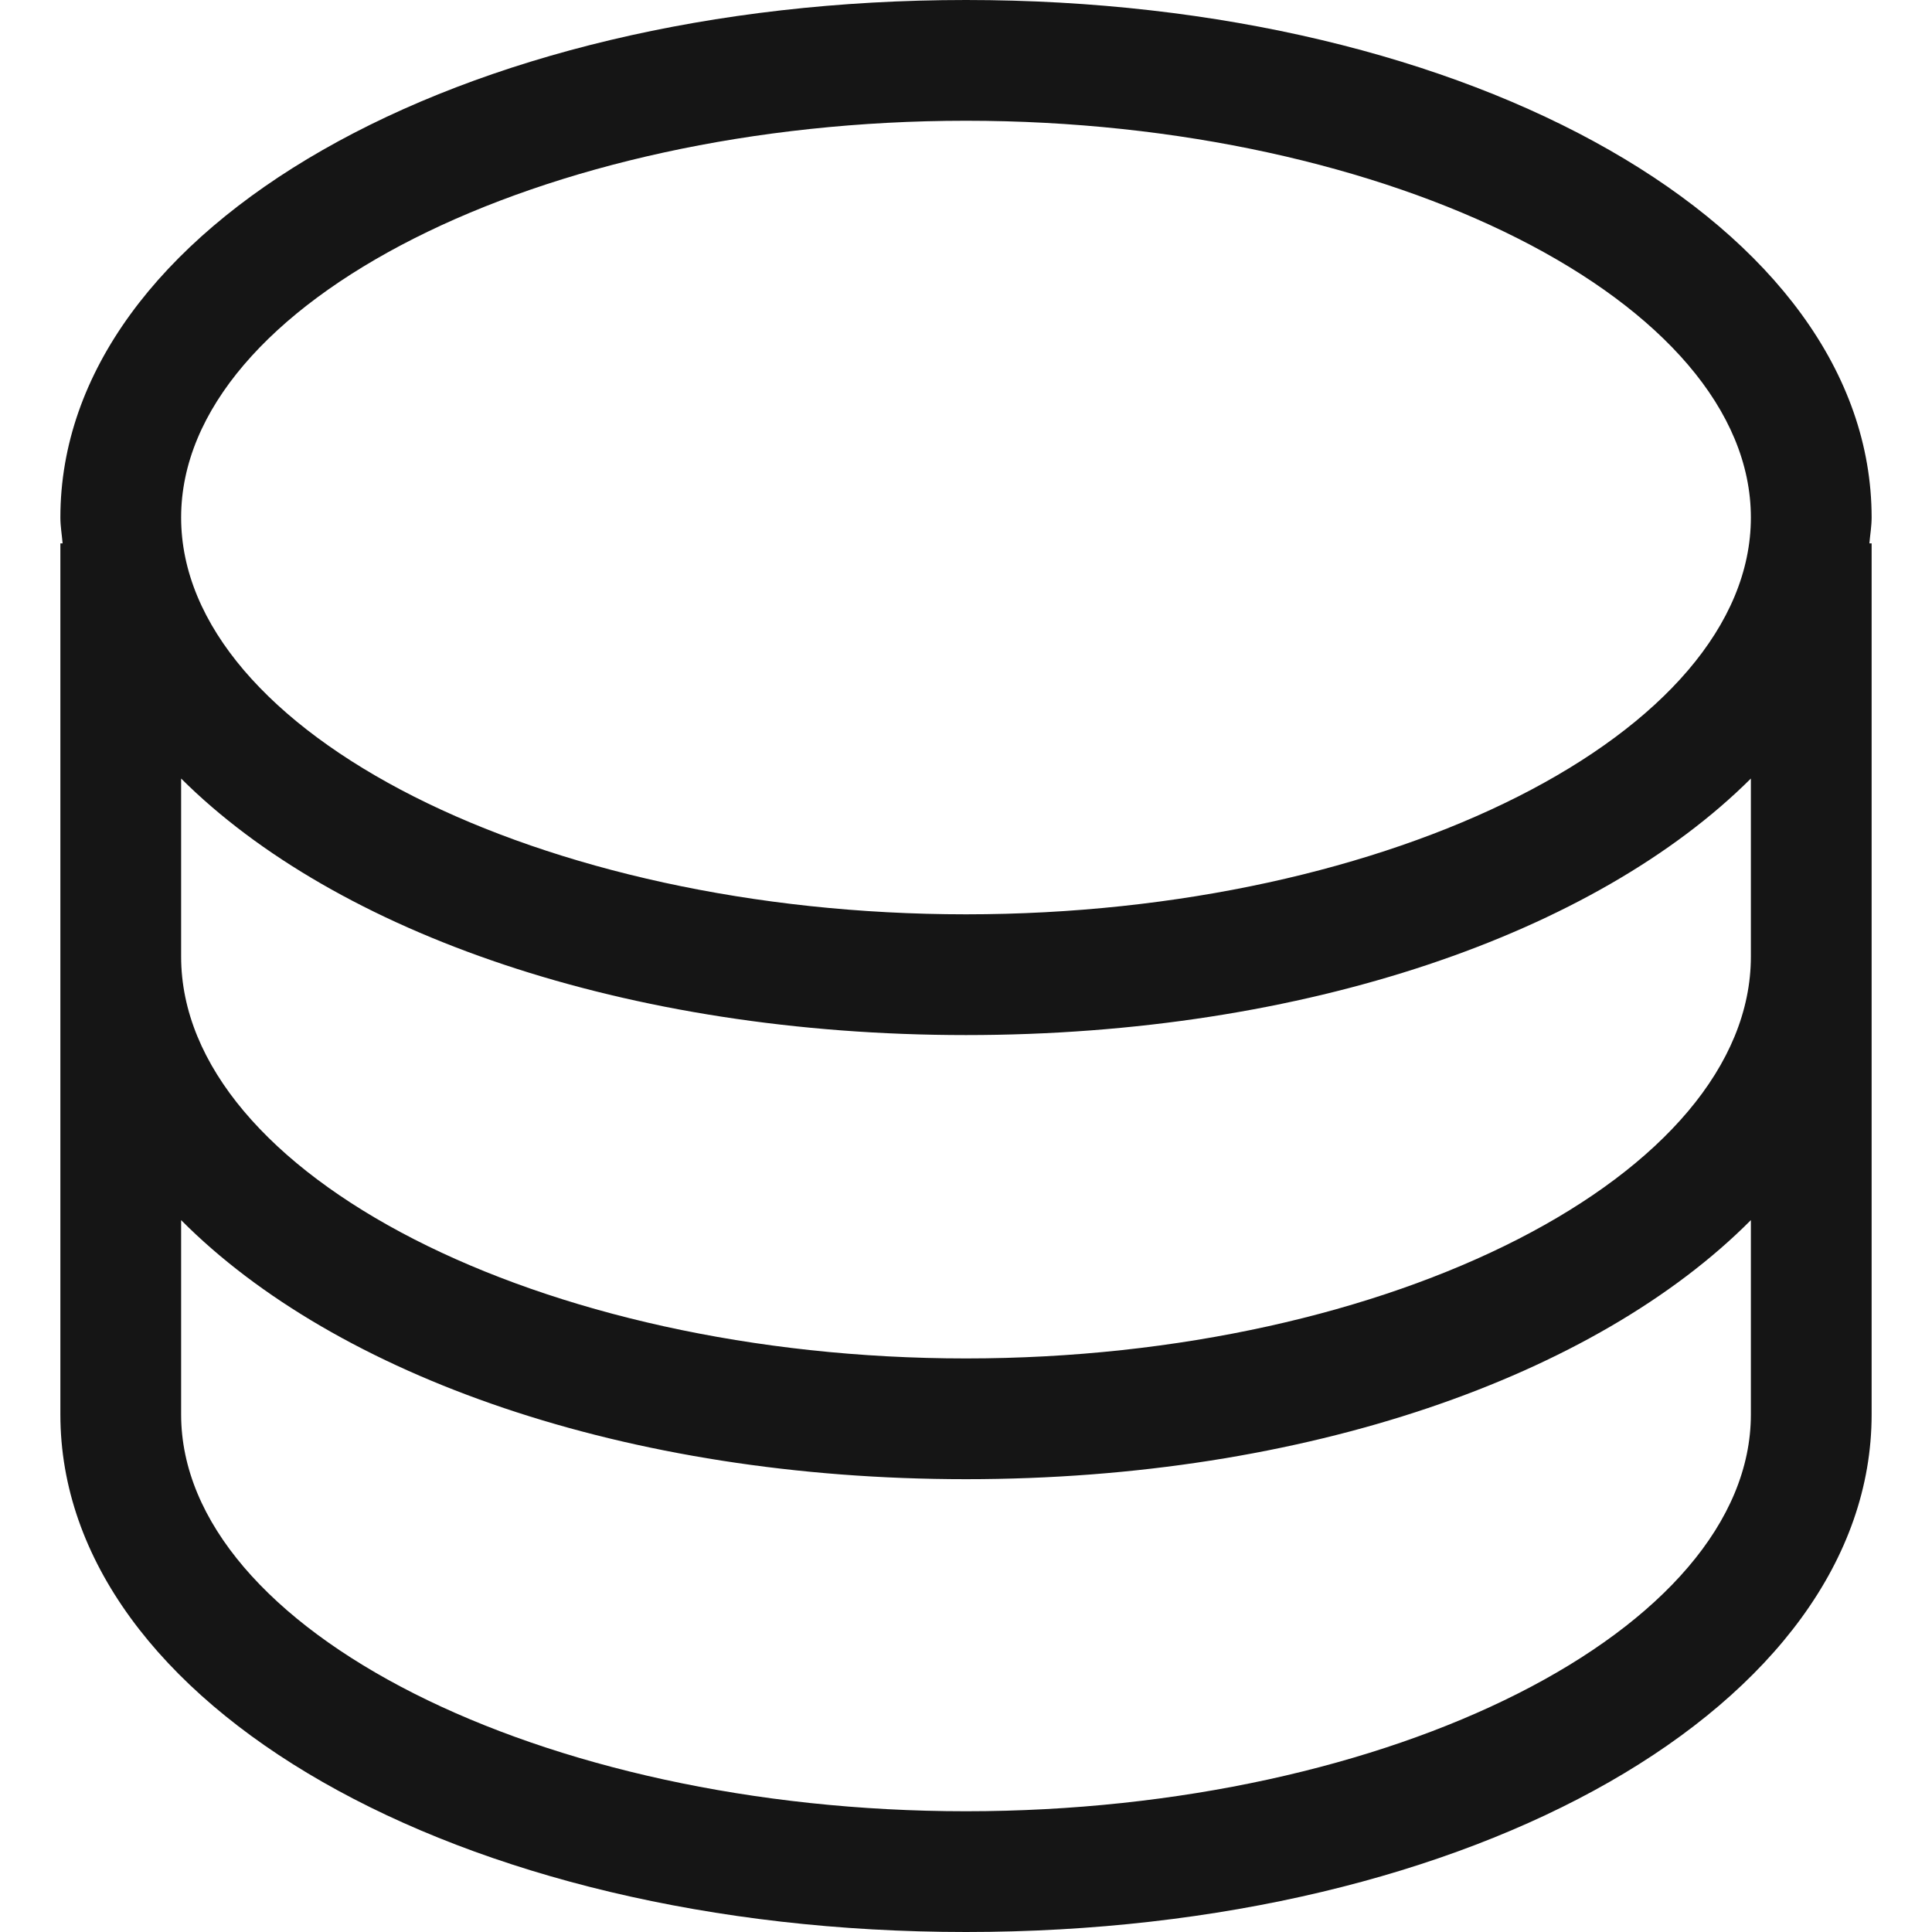 <?xml version="1.0" encoding="UTF-8"?><svg xmlns="http://www.w3.org/2000/svg" viewBox="0 0 32 32"><defs><style>.uuid-d087b943-a2f0-4b74-bf9d-266a4a71d60b{fill:none;}.uuid-d087b943-a2f0-4b74-bf9d-266a4a71d60b,.uuid-067d76b3-f781-4076-8c82-3d891c785379{stroke-width:0px;}.uuid-067d76b3-f781-4076-8c82-3d891c785379{fill:#151515;}</style></defs><g id="uuid-bc117f7a-d8ce-4d31-a264-d488ac1af797"><rect class="uuid-d087b943-a2f0-4b74-bf9d-266a4a71d60b" width="32" height="32"/></g><g id="uuid-9bf0b71d-0fb3-491a-a12a-11fd2671006d"><path class="uuid-067d76b3-f781-4076-8c82-3d891c785379" d="M31,8.572C31,3.766,24.411,0,16,0S1,3.766,1,8.572c0,.145.025.285.037.428h-.037v14.428c0,4.807,6.589,8.572,15,8.572s15-3.766,15-8.572v-14.428h-.037c.012-.143.037-.283.037-.428ZM3,15.844v-2.949c2.567,2.557,7.369,4.249,13,4.249s10.433-1.692,13-4.249v2.949c0,3.608-5.953,6.656-13,6.656s-13-3.048-13-6.656ZM16,2c7.047,0,13,3.01,13,6.572s-5.953,6.572-13,6.572S3,12.135,3,8.572s5.953-6.572,13-6.572ZM29,23.428c0,3.562-5.953,6.572-13,6.572s-13-3.01-13-6.572v-3.219c2.567,2.583,7.369,4.291,13,4.291s10.433-1.709,13-4.291v3.219Z"/></g></svg>